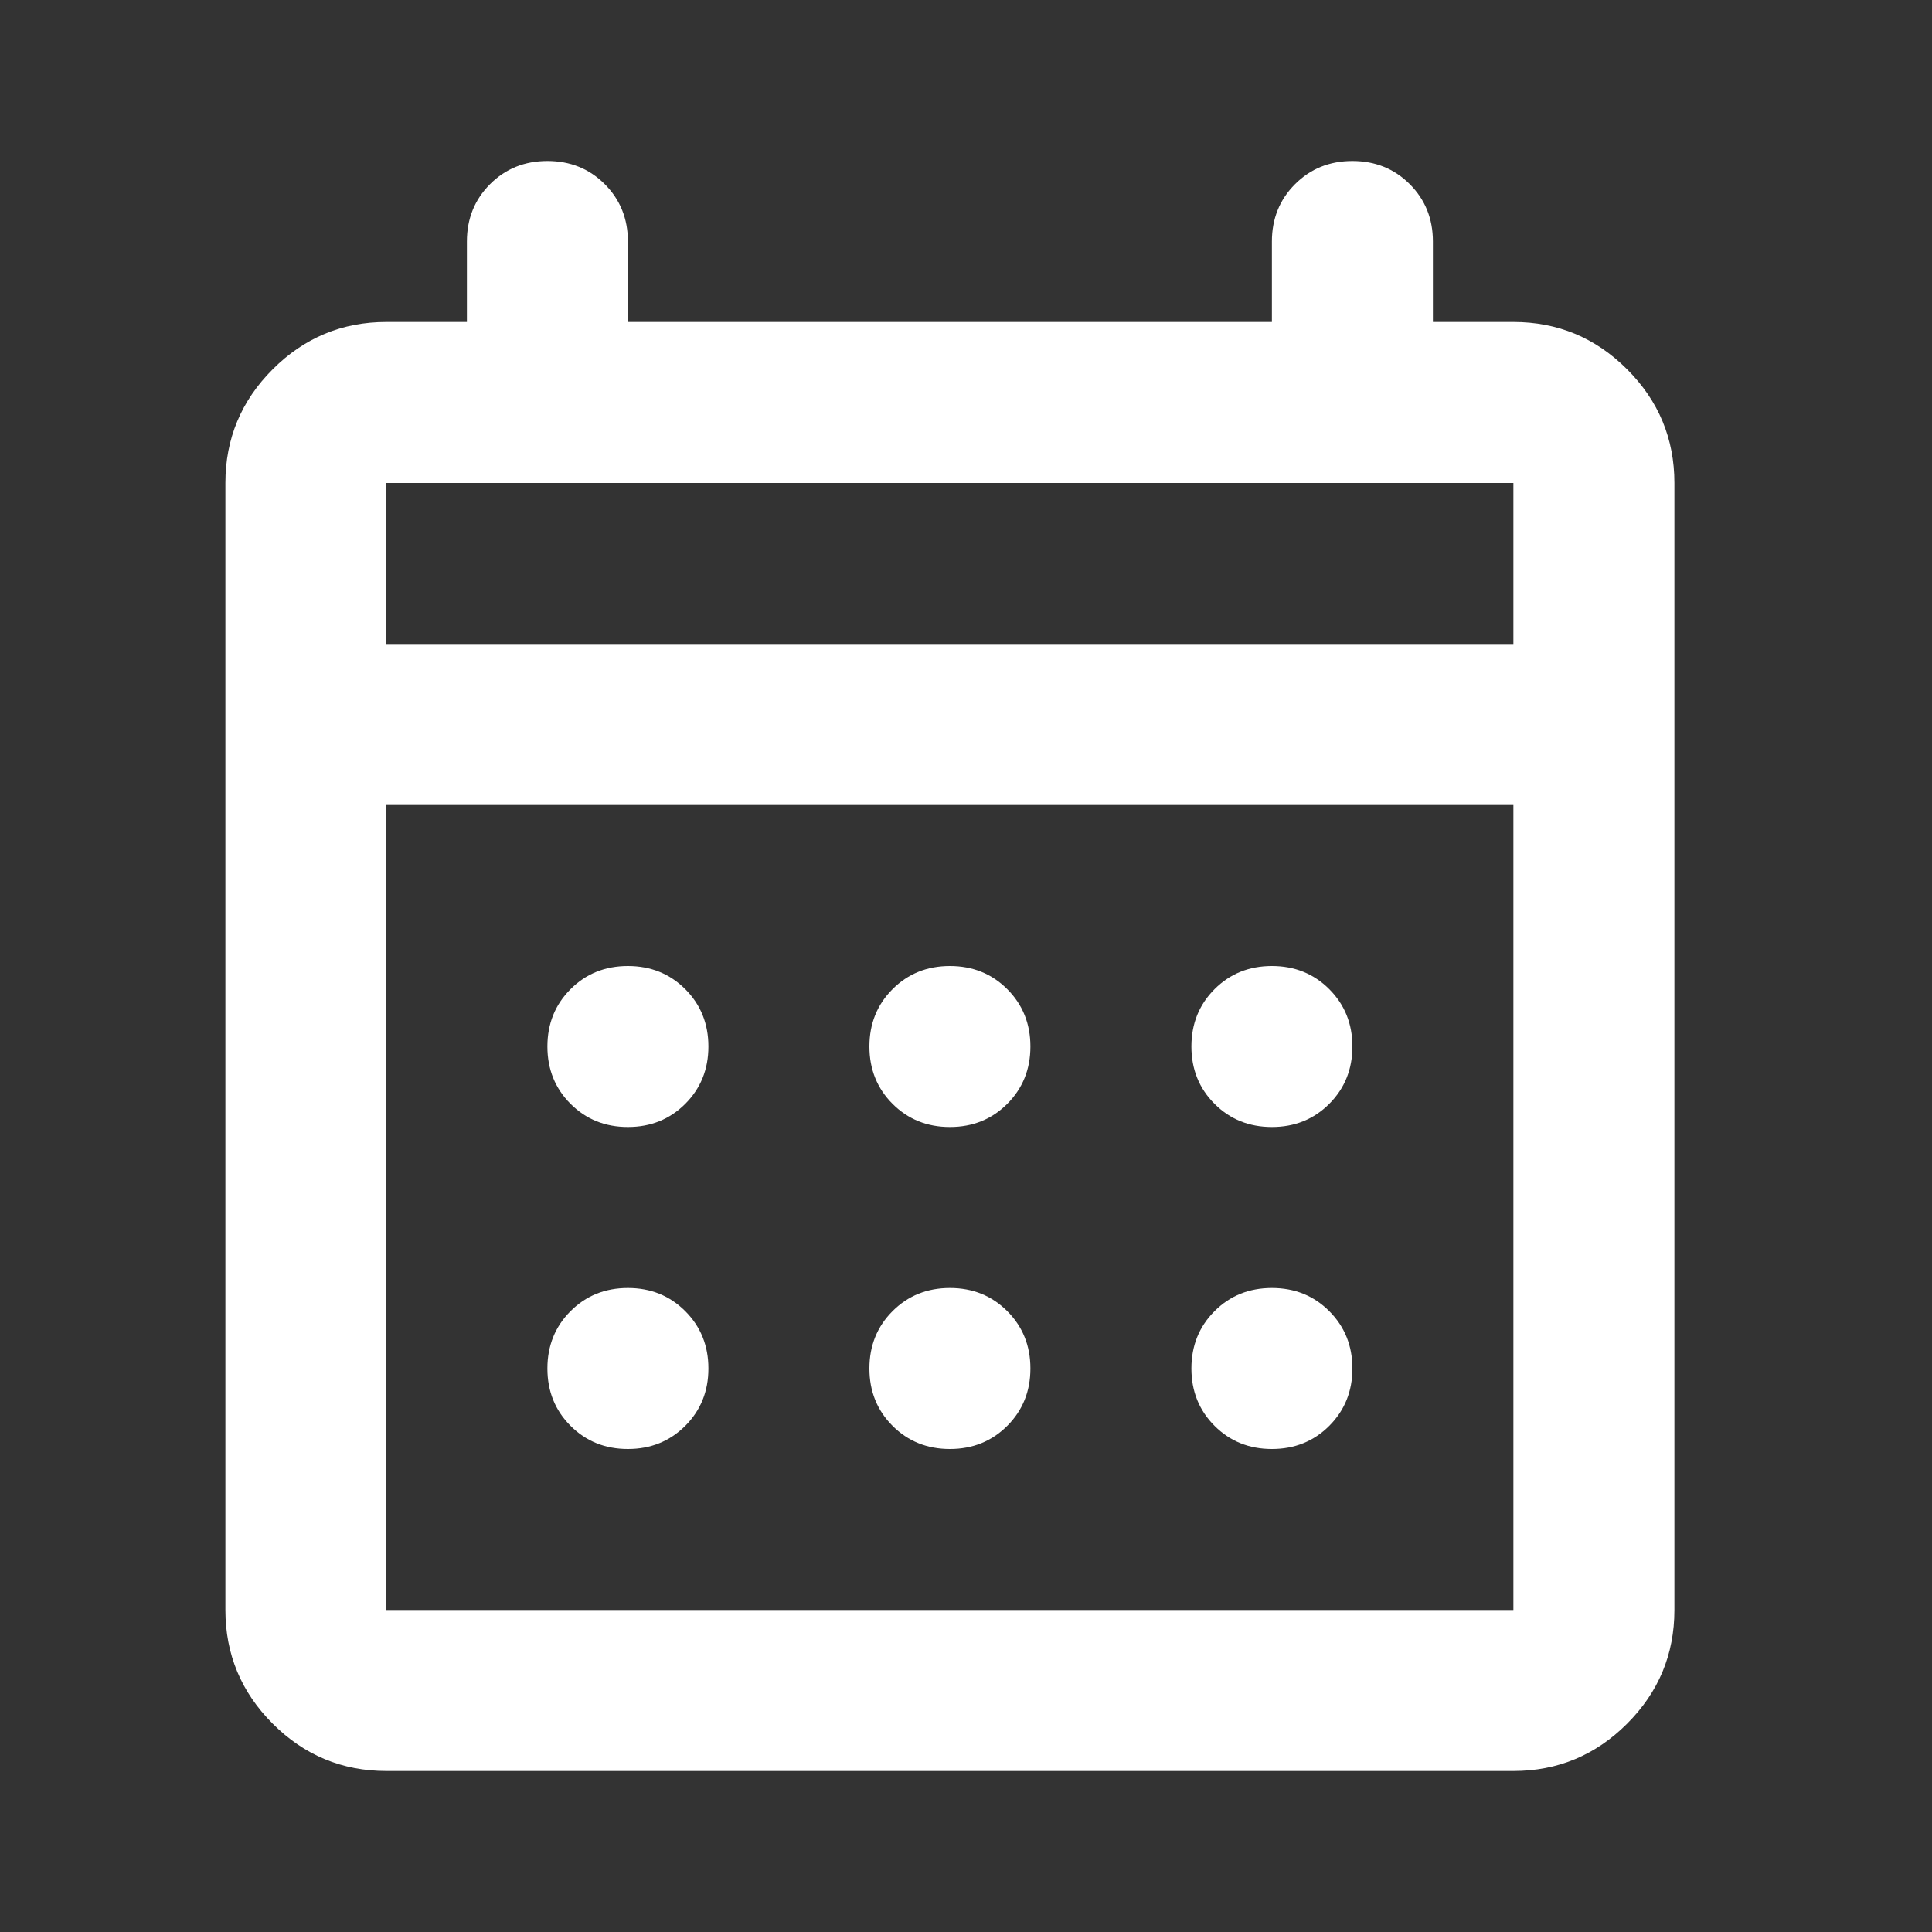 <svg width="60" height="60" viewBox="0 0 60 60" fill="none" xmlns="http://www.w3.org/2000/svg">
<rect x="0" y="0" width="60" height="60" fill="#333333" stroke="none"/>
<path d="M12 55C10.625 55 9.448 54.51 8.469 53.531C7.49 52.552 7 51.375 7 50V15C7 13.625 7.49 12.448 8.469 11.469C9.448 10.49 10.625 10 12 10H14.5V7.5C14.5 6.792 14.74 6.198 15.219 5.719C15.698 5.24 16.292 5 17 5C17.708 5 18.302 5.24 18.781 5.719C19.26 6.198 19.5 6.792 19.5 7.5V10H39.5V7.5C39.5 6.792 39.74 6.198 40.219 5.719C40.698 5.24 41.292 5 42 5C42.708 5 43.302 5.24 43.781 5.719C44.26 6.198 44.5 6.792 44.5 7.5V10H47C48.375 10 49.552 10.49 50.531 11.469C51.51 12.448 52 13.625 52 15V50C52 51.375 51.51 52.552 50.531 53.531C49.552 54.51 48.375 55 47 55H12ZM12 50H47V25H12V50ZM12 20H47V15H12V20ZM29.5 35C28.792 35 28.198 34.76 27.719 34.281C27.24 33.802 27 33.208 27 32.5C27 31.792 27.24 31.198 27.719 30.719C28.198 30.24 28.792 30 29.5 30C30.208 30 30.802 30.24 31.281 30.719C31.76 31.198 32 31.792 32 32.5C32 33.208 31.76 33.802 31.281 34.281C30.802 34.76 30.208 35 29.5 35ZM19.5 35C18.792 35 18.198 34.76 17.719 34.281C17.24 33.802 17 33.208 17 32.5C17 31.792 17.24 31.198 17.719 30.719C18.198 30.24 18.792 30 19.5 30C20.208 30 20.802 30.24 21.281 30.719C21.76 31.198 22 31.792 22 32.5C22 33.208 21.76 33.802 21.281 34.281C20.802 34.76 20.208 35 19.5 35ZM39.5 35C38.792 35 38.198 34.76 37.719 34.281C37.24 33.802 37 33.208 37 32.5C37 31.792 37.24 31.198 37.719 30.719C38.198 30.24 38.792 30 39.5 30C40.208 30 40.802 30.24 41.281 30.719C41.76 31.198 42 31.792 42 32.5C42 33.208 41.76 33.802 41.281 34.281C40.802 34.76 40.208 35 39.5 35ZM29.5 45C28.792 45 28.198 44.76 27.719 44.281C27.24 43.802 27 43.208 27 42.5C27 41.792 27.24 41.198 27.719 40.719C28.198 40.24 28.792 40 29.5 40C30.208 40 30.802 40.24 31.281 40.719C31.76 41.198 32 41.792 32 42.5C32 43.208 31.76 43.802 31.281 44.281C30.802 44.76 30.208 45 29.5 45ZM19.5 45C18.792 45 18.198 44.76 17.719 44.281C17.24 43.802 17 43.208 17 42.5C17 41.792 17.24 41.198 17.719 40.719C18.198 40.24 18.792 40 19.5 40C20.208 40 20.802 40.24 21.281 40.719C21.76 41.198 22 41.792 22 42.5C22 43.208 21.76 43.802 21.281 44.281C20.802 44.76 20.208 45 19.5 45ZM39.5 45C38.792 45 38.198 44.76 37.719 44.281C37.24 43.802 37 43.208 37 42.5C37 41.792 37.24 41.198 37.719 40.719C38.198 40.24 38.792 40 39.5 40C40.208 40 40.802 40.24 41.281 40.719C41.76 41.198 42 41.792 42 42.5C42 43.208 41.76 43.802 41.281 44.281C40.802 44.76 40.208 45 39.5 45Z" fill="white"/>
</svg>
